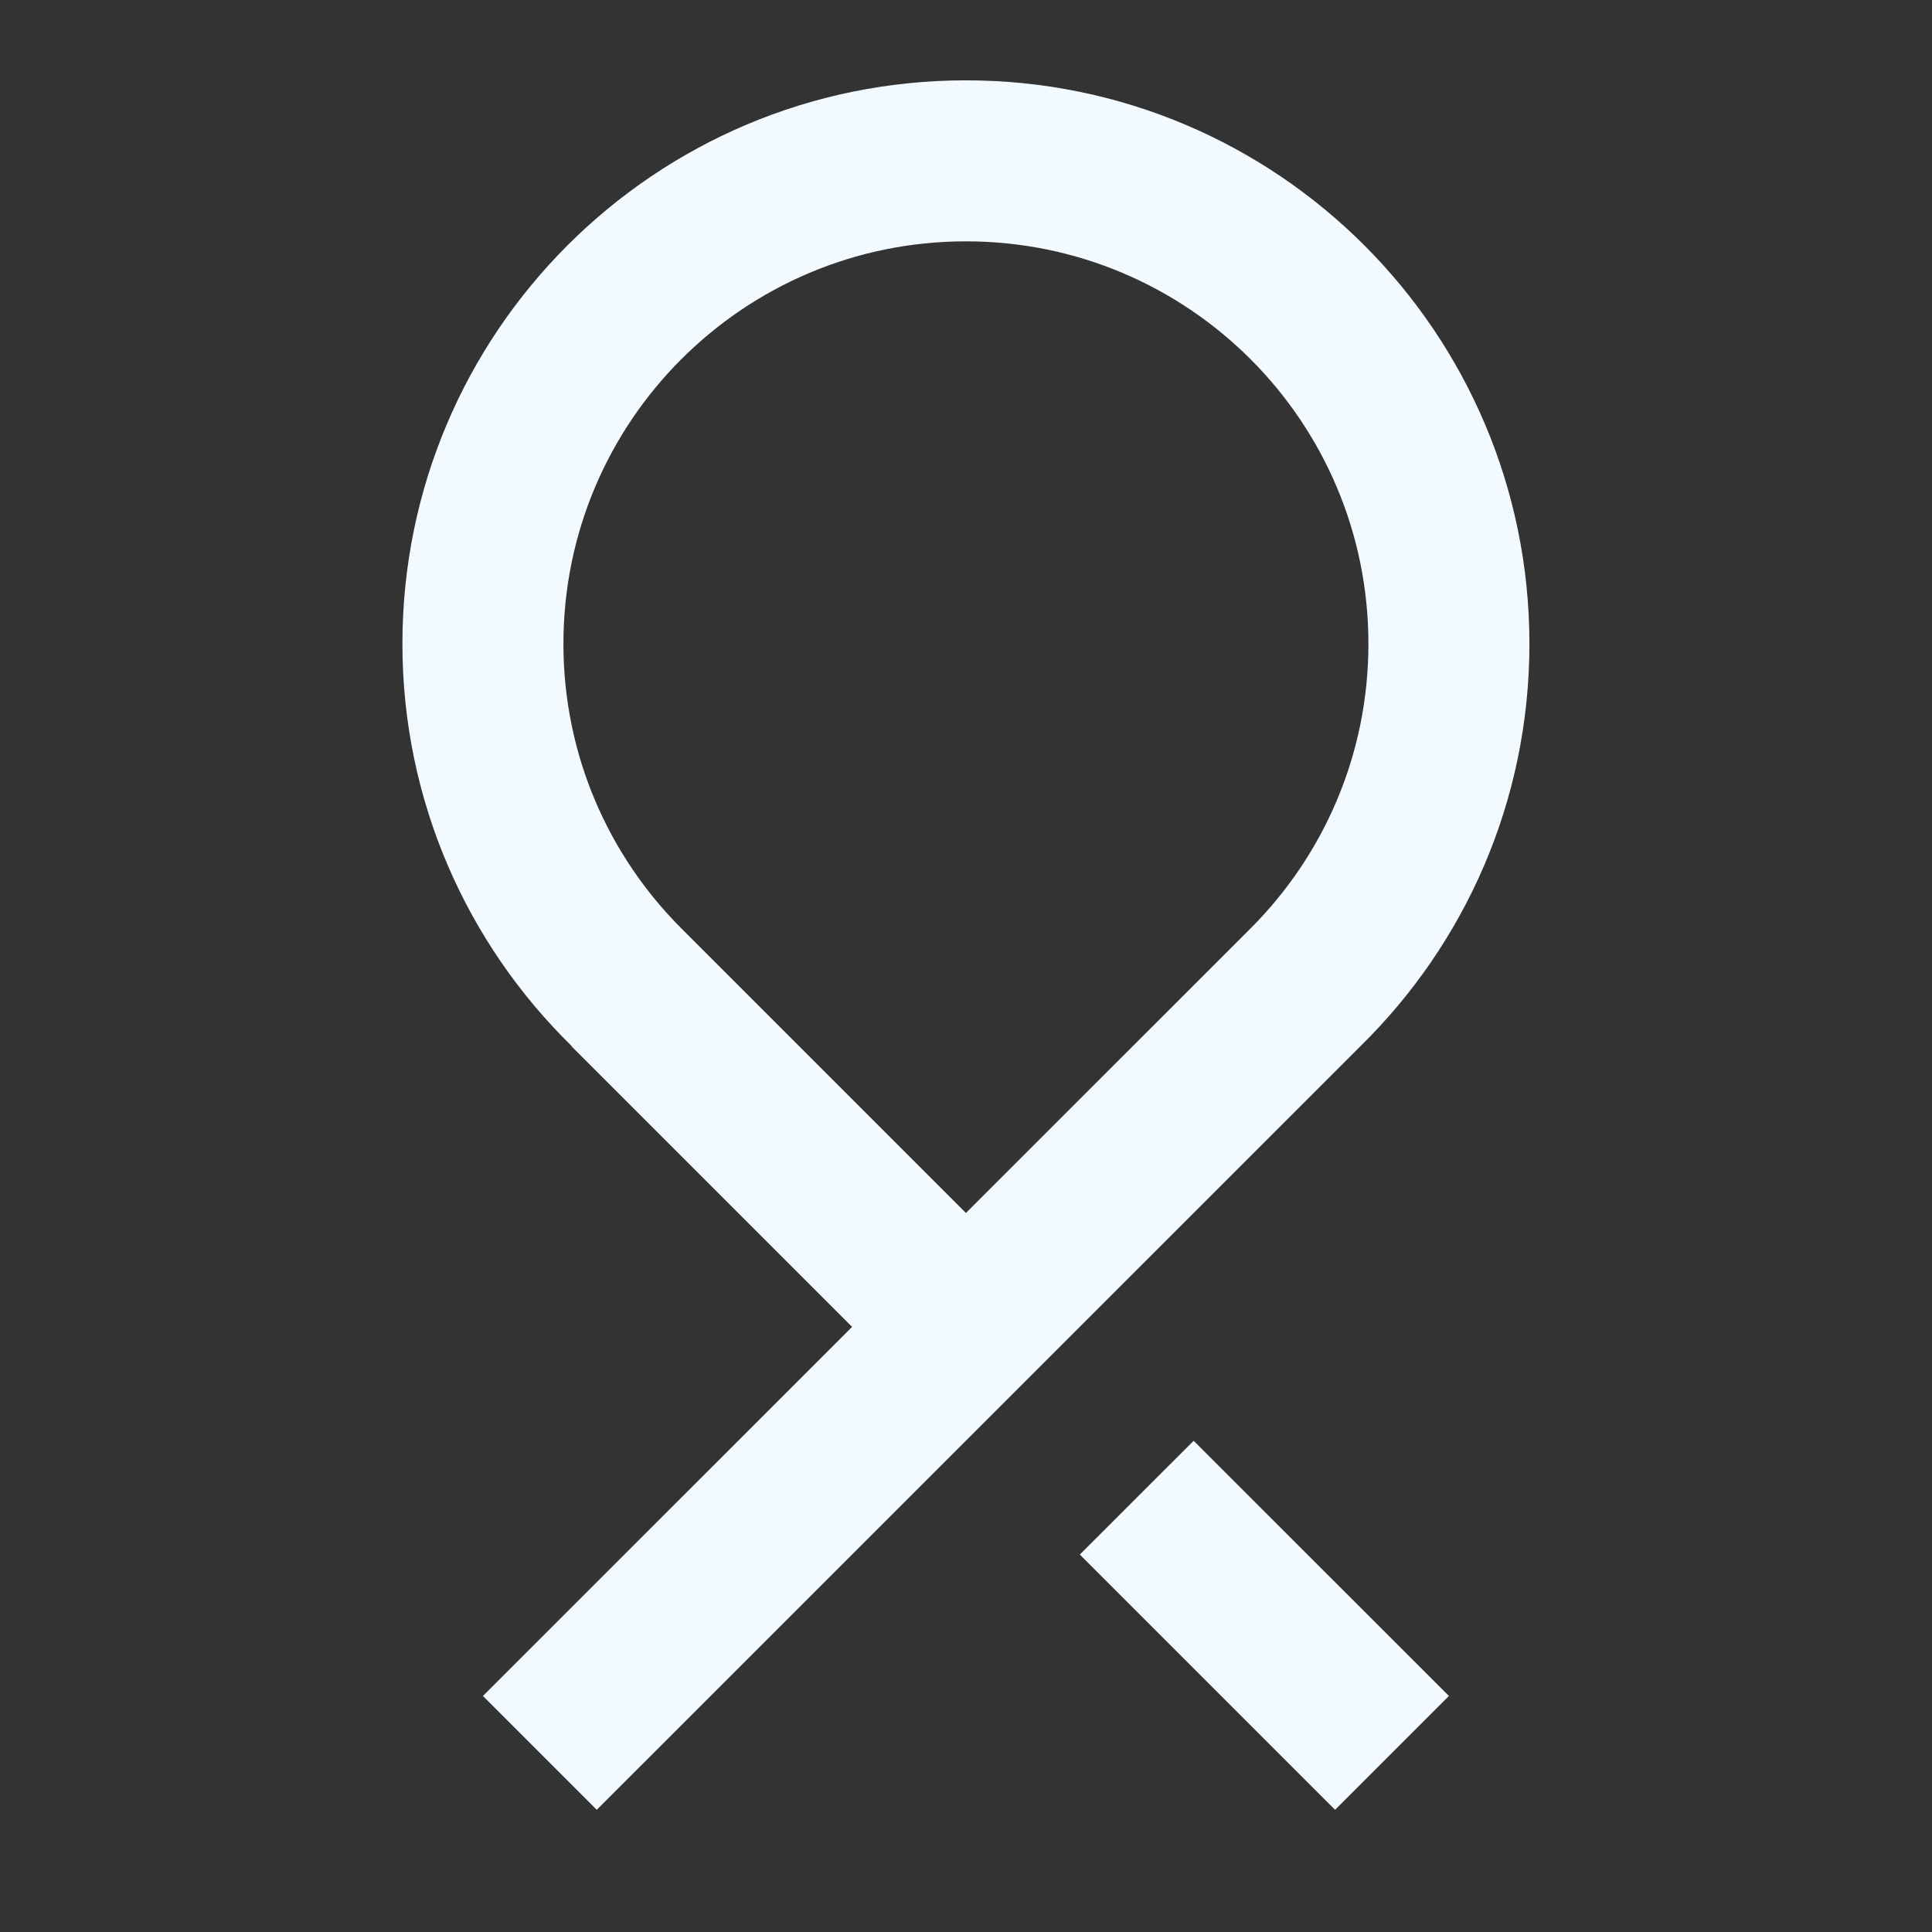 <?xml version="1.0" encoding="utf-8"?>
<!DOCTYPE svg PUBLIC "-//W3C//DTD SVG 1.1//EN" "http://www.w3.org/Graphics/SVG/1.1/DTD/svg11.dtd">
<svg xmlns="http://www.w3.org/2000/svg" xmlns:xlink="http://www.w3.org/1999/xlink" version="1.1" baseProfile="full" width="24" height="24" viewBox="0 0 24.00 24.00" enable-background="new 0 0 24.00 24.00" xml:space="preserve">
	<rect x="0" y="0" width="24.00" height="24.00" fill="#333333" stroke="none"/>
	<path fill="#F2F9FF" fill-opacity="1" stroke-width="0.2" stroke-linejoin="round" d="M 13.414,19.311L 16.585,22.482L 17.999,21.068L 14.828,17.898M 15.535,11.533L 15.534,11.534L 11.999,15.068L 8.465,11.534L 8.464,11.533L 8.464,11.533C 7.559,10.628 6.999,9.378 6.999,7.998C 6.999,5.236 9.238,2.998 11.999,2.998C 14.761,2.998 16.999,5.236 16.999,7.998C 16.999,9.378 16.44,10.628 15.535,11.533 Z M 16.898,12.998C 18.195,11.727 18.999,9.956 18.999,7.998C 18.999,4.132 15.865,0.998 11.999,0.998C 8.133,0.998 4.999,4.132 4.999,7.998C 4.999,9.956 5.806,11.726 7.102,12.995L 7.1,12.998L 10.585,16.483L 5.999,21.068L 7.413,22.482L 16.898,12.998 Z "/>
</svg>
